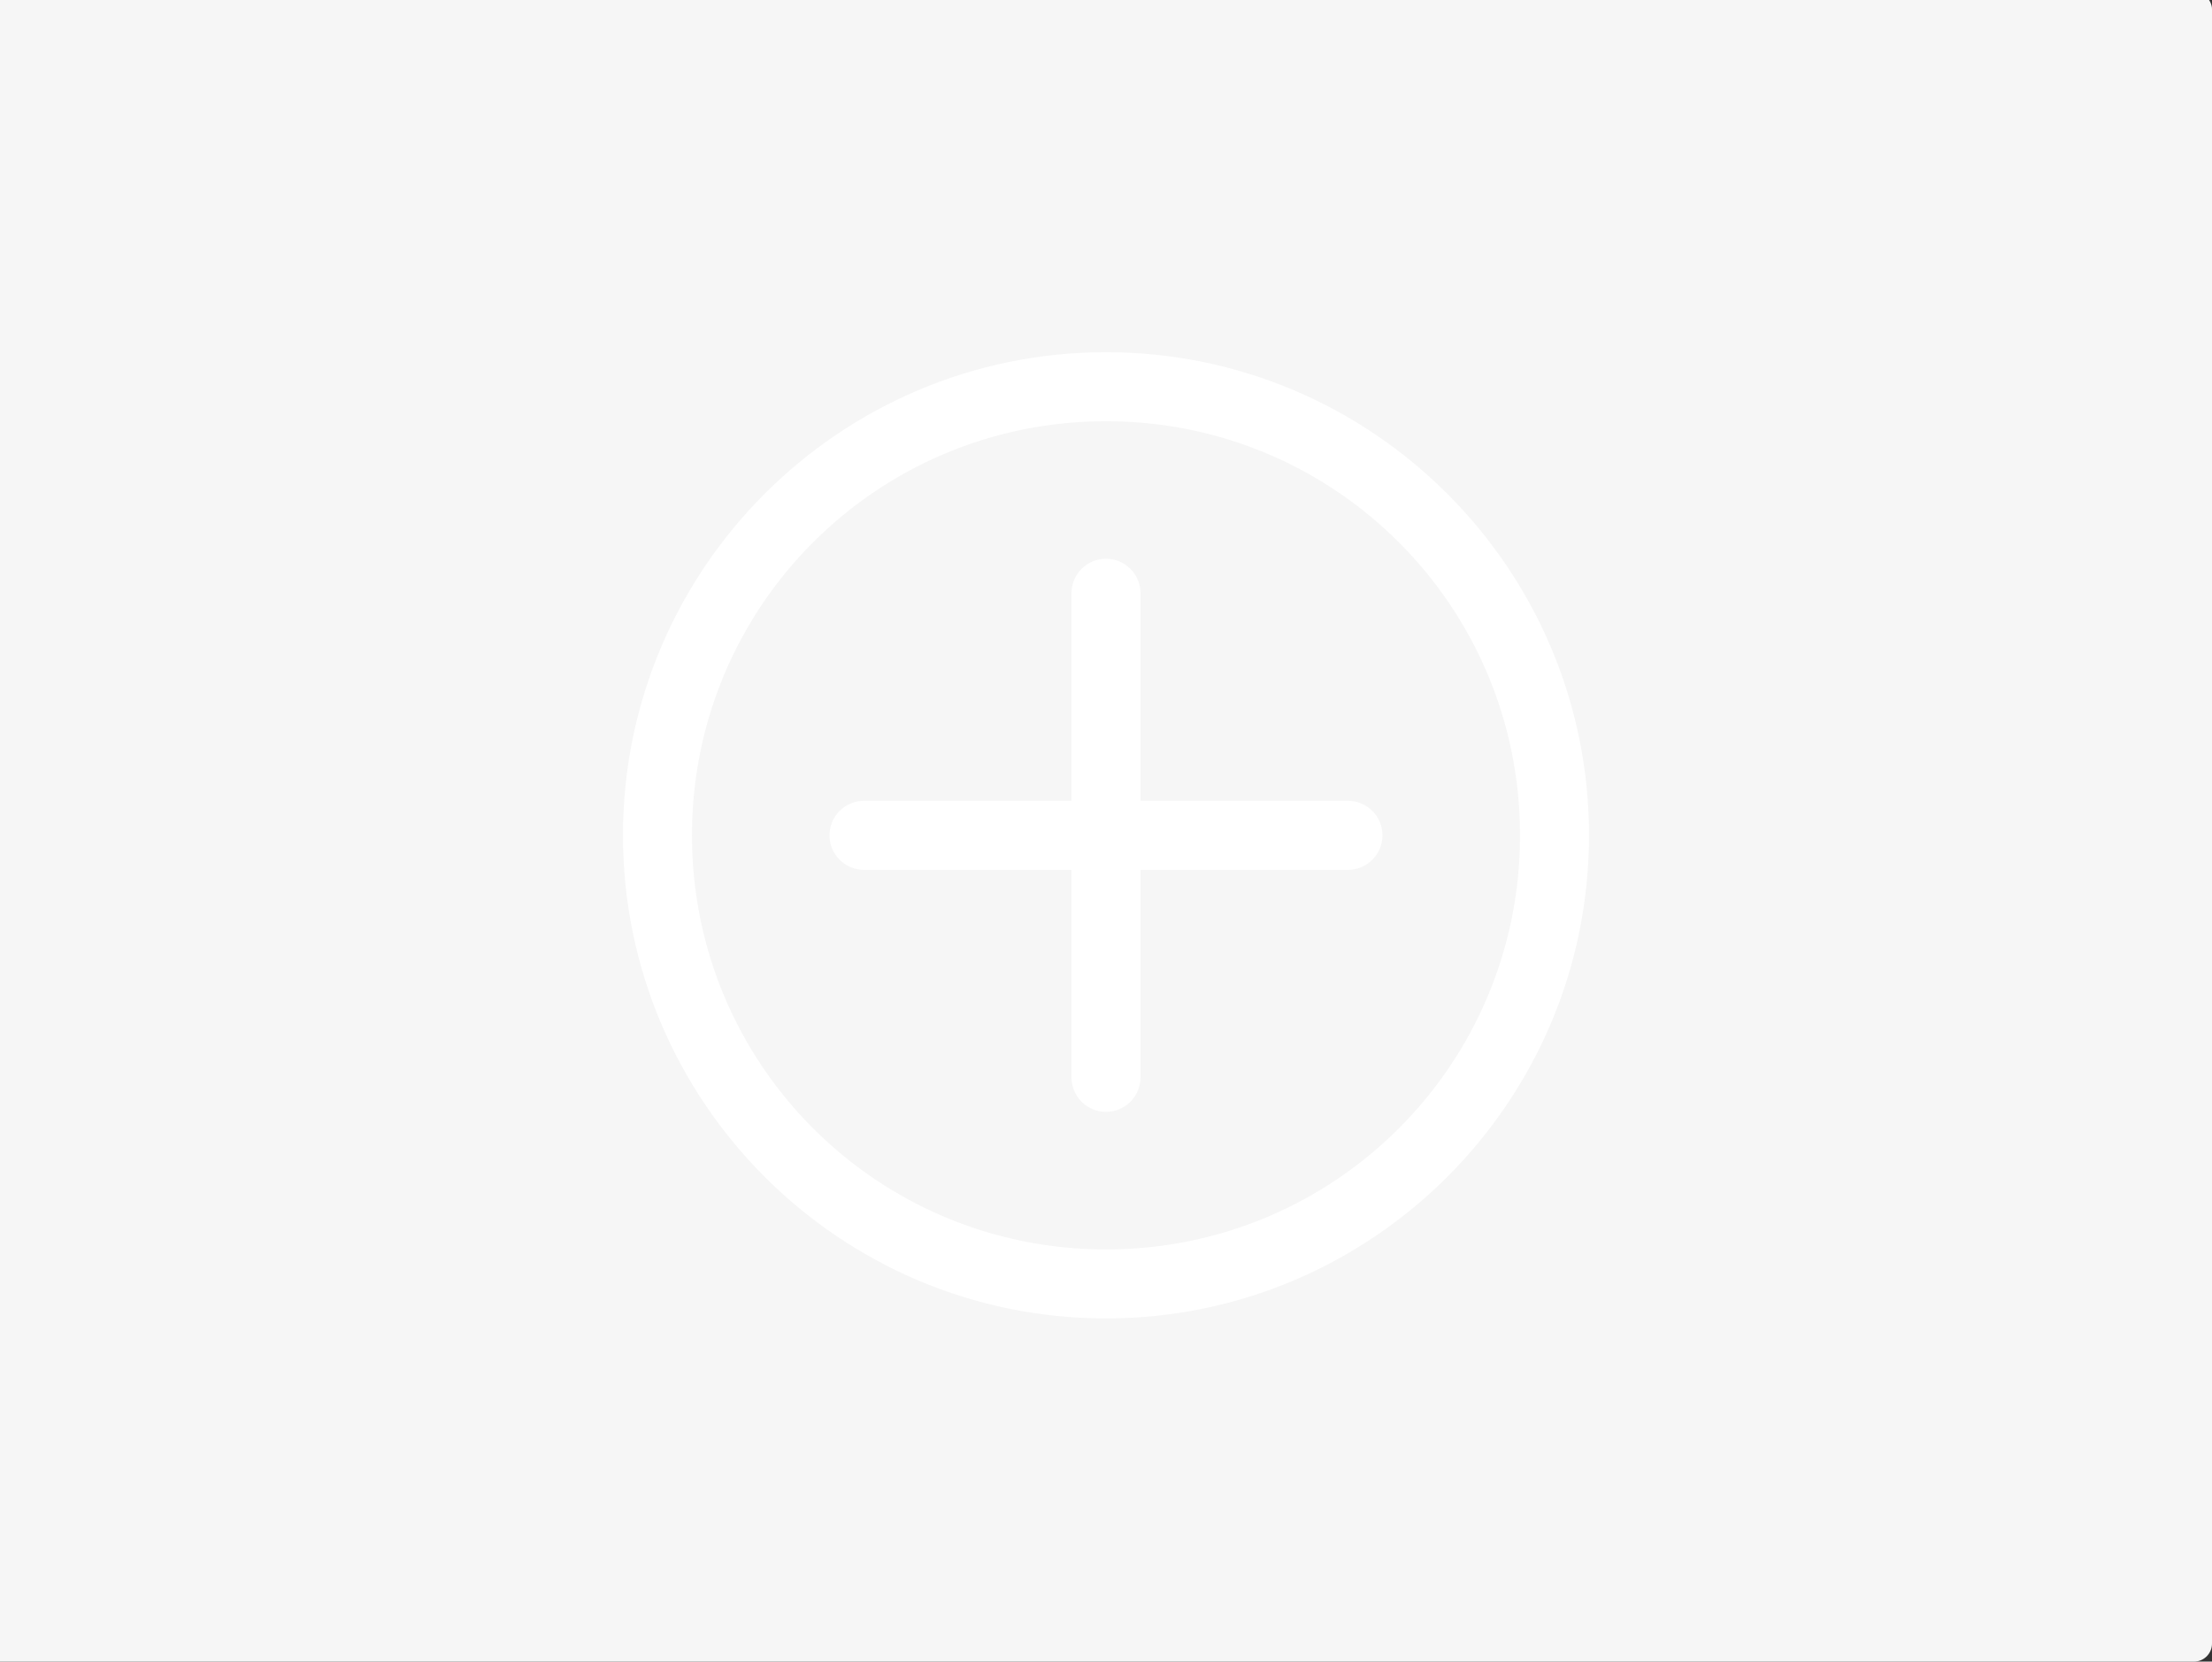 <svg width="245" height="184" viewBox="0 0 245 184" fill="none" xmlns="http://www.w3.org/2000/svg">
<rect x="0" y="0" width="245" height="184" fill="#333333" stroke="none"/>
<g clip-path="url(#clip0)">
<rect x="-2" y="-1" width="247" height="185" rx="2" fill="#F6F6F6"/>
<path d="M95.749 88.679C95.732 88.679 95.716 88.679 95.695 88.679C93.585 88.679 91.873 90.388 91.873 92.501C91.873 94.615 93.582 96.323 95.695 96.323C95.716 96.323 95.732 96.323 95.752 96.323H149.248C149.265 96.323 149.281 96.323 149.301 96.323C151.411 96.323 153.123 94.615 153.123 92.501C153.123 90.388 151.415 88.679 149.301 88.679C149.281 88.679 149.265 88.679 149.244 88.679H95.749Z" fill="white"/>
<path d="M126.322 65.75C126.322 65.733 126.322 65.717 126.322 65.697C126.322 63.587 124.613 61.875 122.5 61.875C120.387 61.875 118.678 63.583 118.678 65.697C118.678 65.717 118.678 65.733 118.678 65.754V65.75V119.249C118.678 119.266 118.678 119.282 118.678 119.303C118.678 121.412 120.387 123.125 122.5 123.125C124.613 123.125 126.322 121.416 126.322 119.303C126.322 119.282 126.322 119.266 126.322 119.246V119.249V65.75Z" fill="white"/>
<path d="M122.499 39C92.996 39 69 62.999 69 92.499C69 121.999 92.999 145.998 122.499 145.998C152.002 145.998 175.998 121.999 175.998 92.499C175.998 62.999 151.999 39 122.499 39ZM122.499 46.644C147.872 46.644 168.357 67.132 168.357 92.502C168.357 117.872 147.872 138.36 122.499 138.36C97.125 138.36 76.641 117.876 76.641 92.502C76.641 67.129 97.125 46.644 122.499 46.644V46.644Z" fill="white"/>
</g>
<defs>
<clipPath id="clip0">
<rect width="245" height="184" fill="white"/>
</clipPath>
</defs>
</svg>
